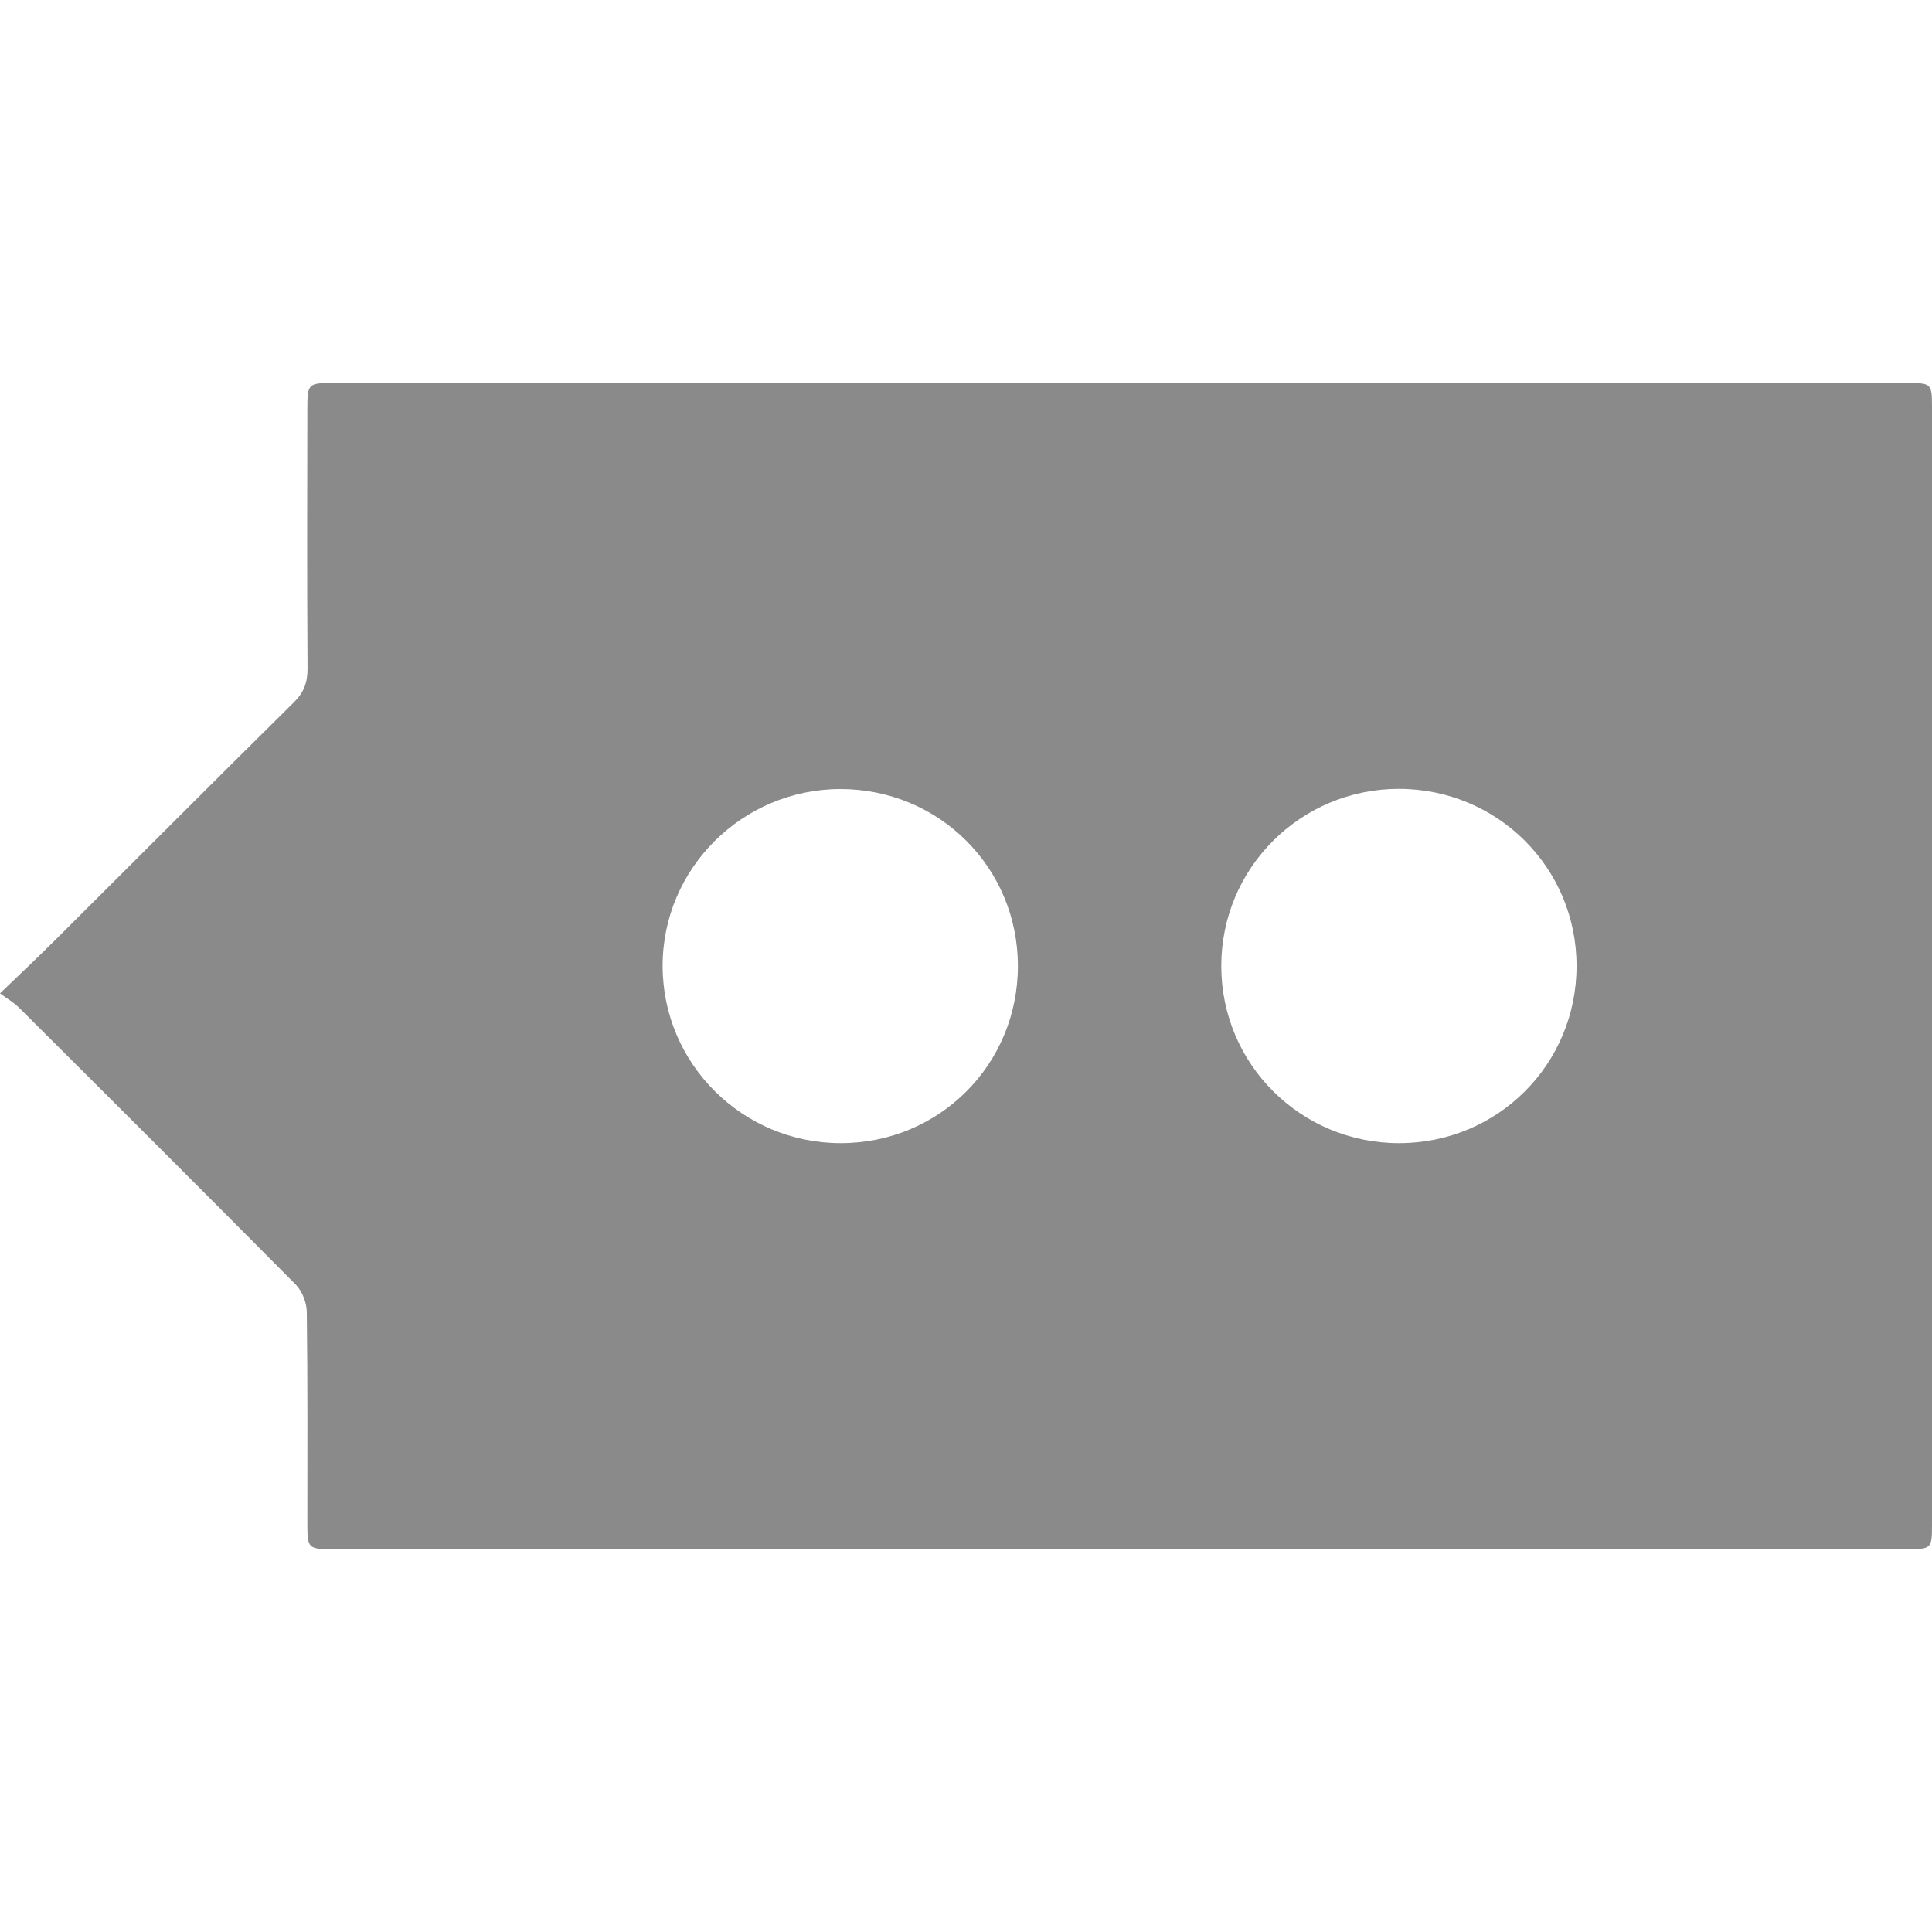 <?xml version="1.0" standalone="no"?><!DOCTYPE svg PUBLIC "-//W3C//DTD SVG 1.1//EN" "http://www.w3.org/Graphics/SVG/1.1/DTD/svg11.dtd"><svg t="1501571113154" class="icon" style="" viewBox="0 0 1024 1024" version="1.1" xmlns="http://www.w3.org/2000/svg" p-id="3580" xmlns:xlink="http://www.w3.org/1999/xlink" width="16" height="16"><defs><style type="text/css">@font-face { font-family: uc-nexus-iconfont; src: url("chrome-extension://pogijhnlcfmcppgimcaccdkmbedjkmhi/res/font_9qmmi8b8jsxxbt9.woff") format("woff"), url("chrome-extension://pogijhnlcfmcppgimcaccdkmbedjkmhi/res/font_9qmmi8b8jsxxbt9.ttf") format("truetype"); }
</style></defs><path d="M0 526.5c10.9-10.5 20.2-19.2 29.2-28.2 42.2-42 84.2-84.2 126.5-126 5.4-5.3 7.3-10.6 7.3-18-0.3-46.1-0.2-92.2-0.1-138.3 0-12.3 0.7-13 12.6-13h835.9c12.2 0 12.6 0.4 12.6 12.8v592.6c0 12.3-0.4 12.7-12.8 12.7H176.3c-12.9 0-13.4-0.5-13.4-13.2 0-37.6 0.2-75.2-0.3-112.8-0.1-4.8-2.5-10.8-5.9-14.3-48.8-49.2-97.9-98.2-147-147.1-2.6-2.5-5.8-4.3-9.7-7.2z m741.5 79.4c52.3 0 94.1-41.8 94.1-93.9 0-52.1-41.9-93.8-94.1-93.9-52.1 0-94.2 41.9-94.2 93.9 0 52 42.1 93.9 94.2 93.9z m-295.9 0c52.3 0 93.9-41.7 93.9-93.9s-41.8-93.8-94.1-93.8c-52 0.1-94.3 42.2-94.2 93.9 0.1 51.8 42.4 93.8 94.4 93.8z" p-id="3581" fill="#8a8a8a"></path></svg>